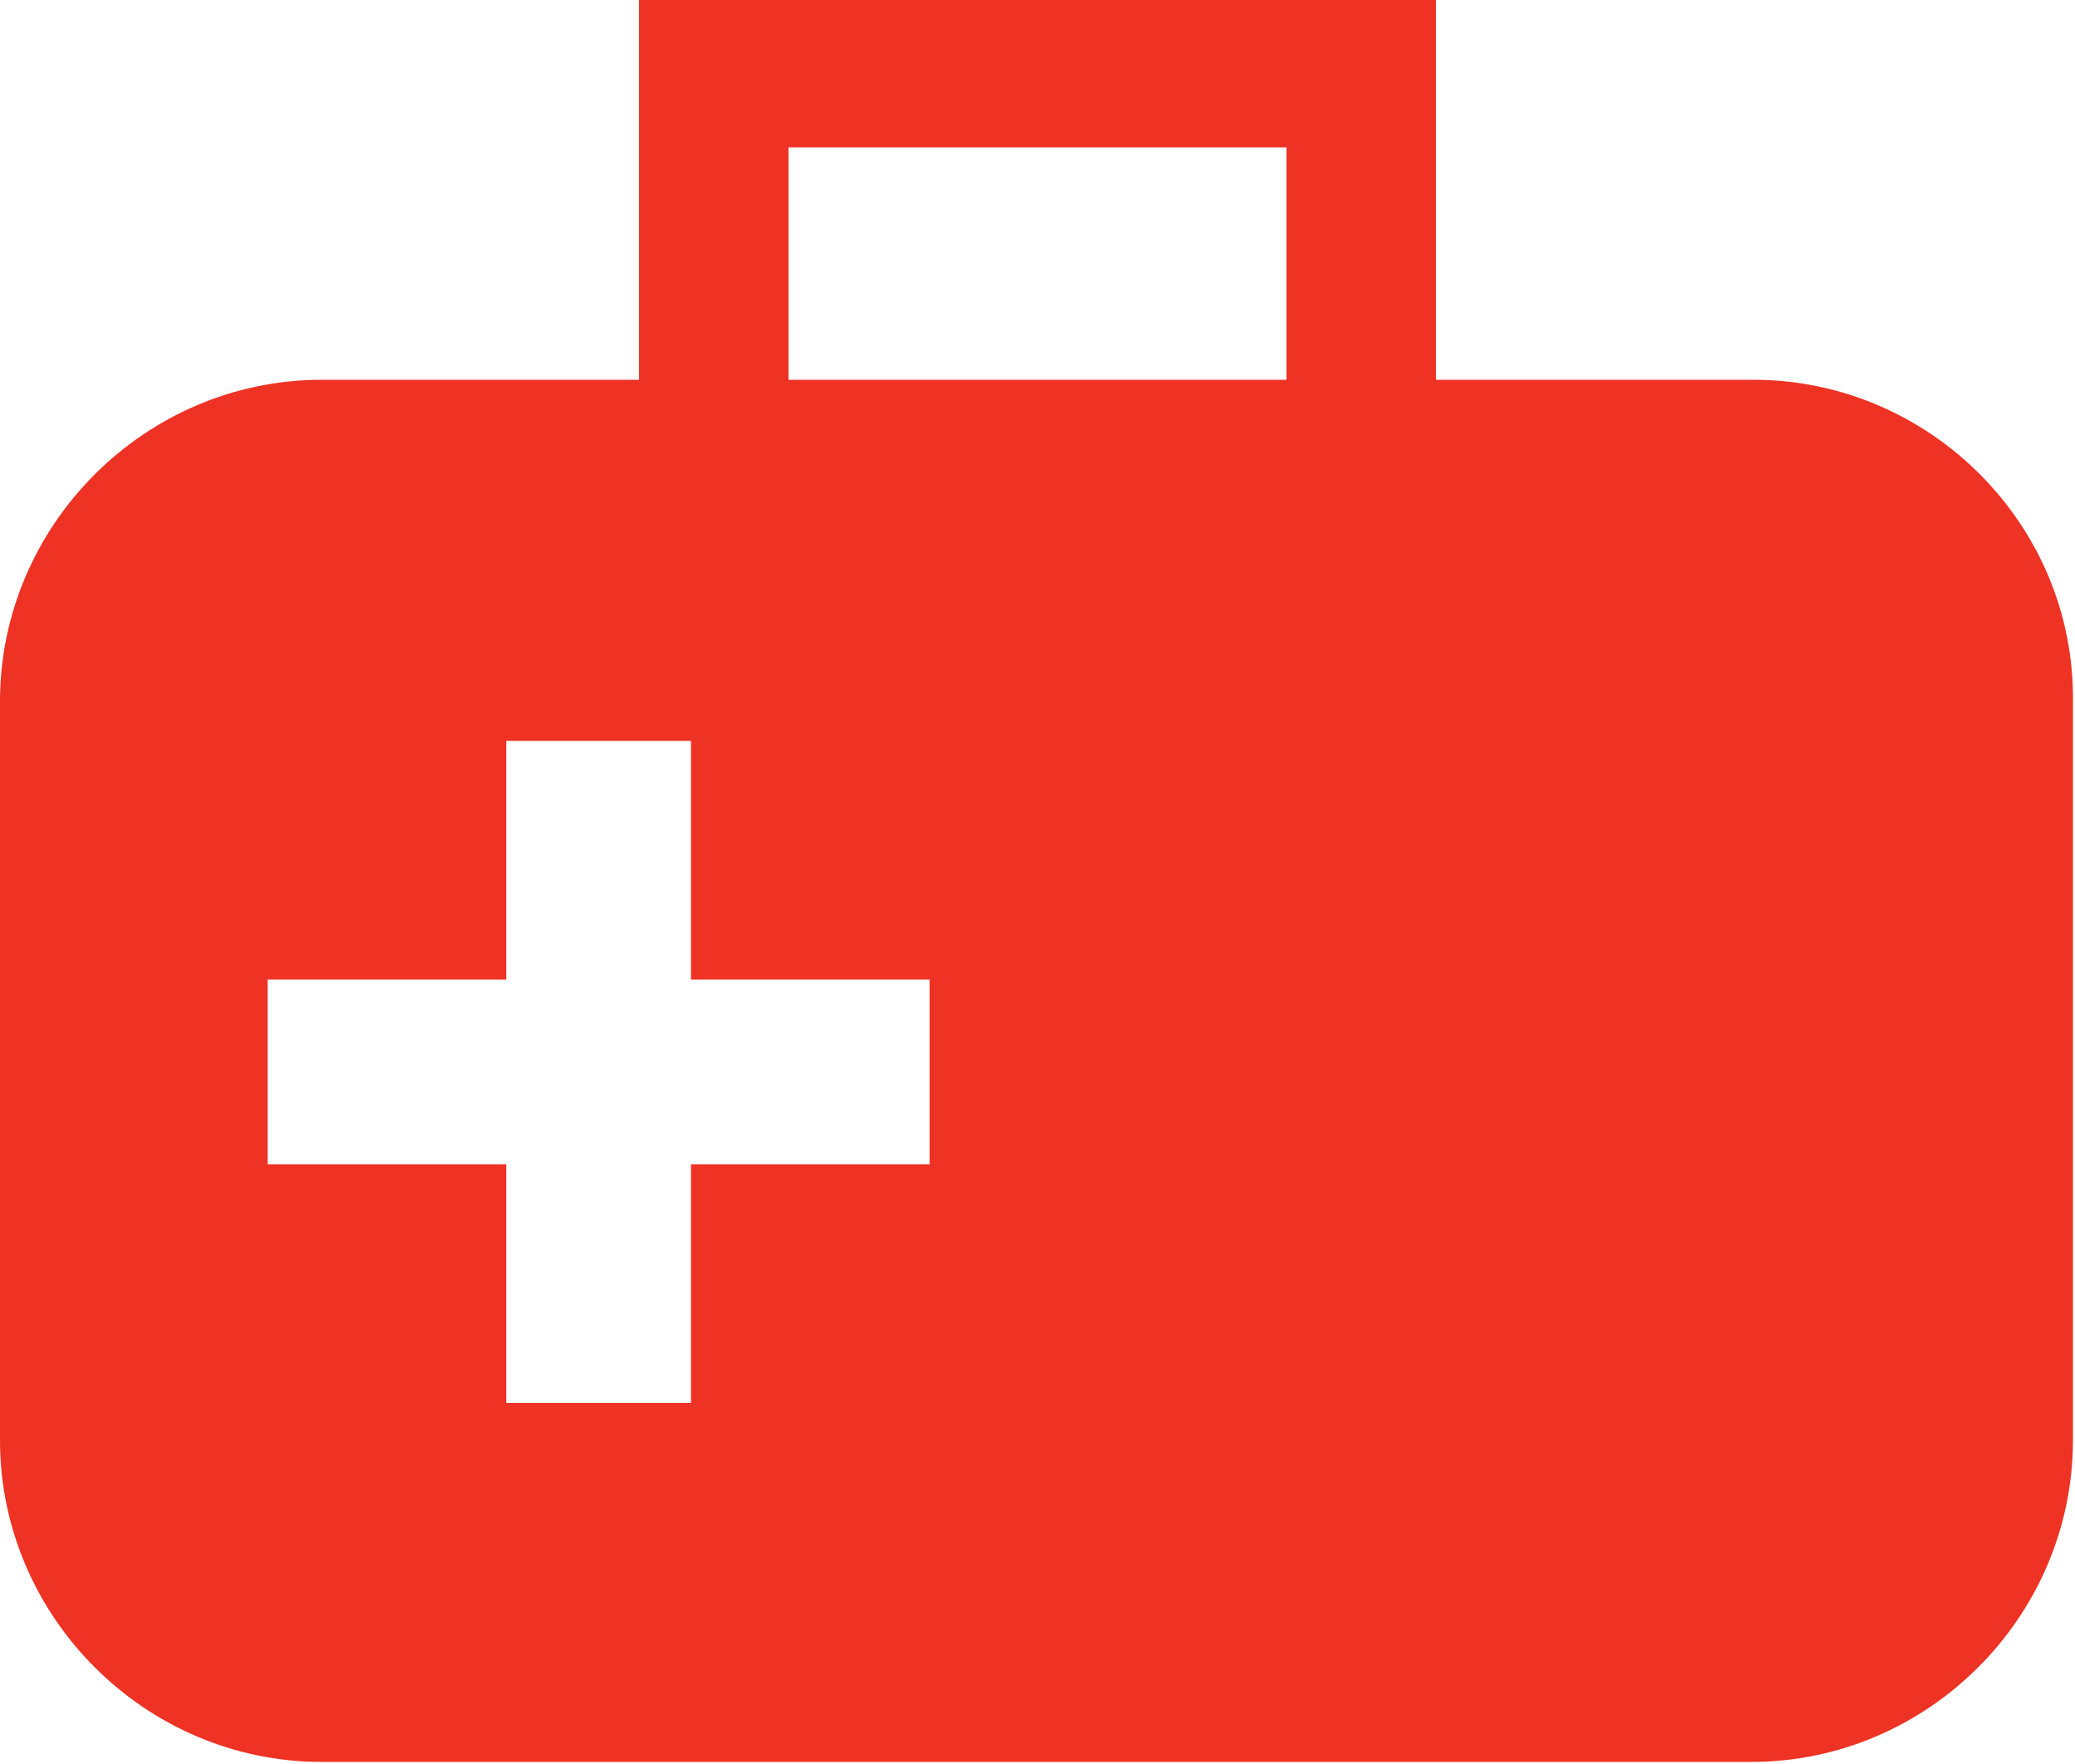 <?xml version="1.0" encoding="utf-8"?>
<!-- Generator: Adobe Illustrator 19.1.0, SVG Export Plug-In . SVG Version: 6.00 Build 0)  -->
<svg version="1.1" id="Layer_1" xmlns="http://www.w3.org/2000/svg" xmlns:xlink="http://www.w3.org/1999/xlink" x="0px" y="0px"
	 viewBox="-20 28.8 100 85" style="enable-background:new -20 28.8 100 85;" xml:space="preserve">
<style type="text/css">
	.st0{fill:#EE3224;}
</style>
<path class="st0" d="M64.5,47.1H49.2V28.8H10.8v18.3H-4.5c-8.5,0-15.5,7-15.5,15.5v35.6c0,8.5,7,15.5,15.5,15.5h68.9
	c8.5,0,15.5-7,15.5-15.5V62.6C80,54.1,73,47.1,64.5,47.1z M24.8,84.9H13.3v11.5H4.4V84.9H-7.1V76H4.4V64.5h8.9V76h11.5V84.9z
	 M42,47.1H18V35.9h24C42,35.9,42,47.1,42,47.1z"/>
</svg>
